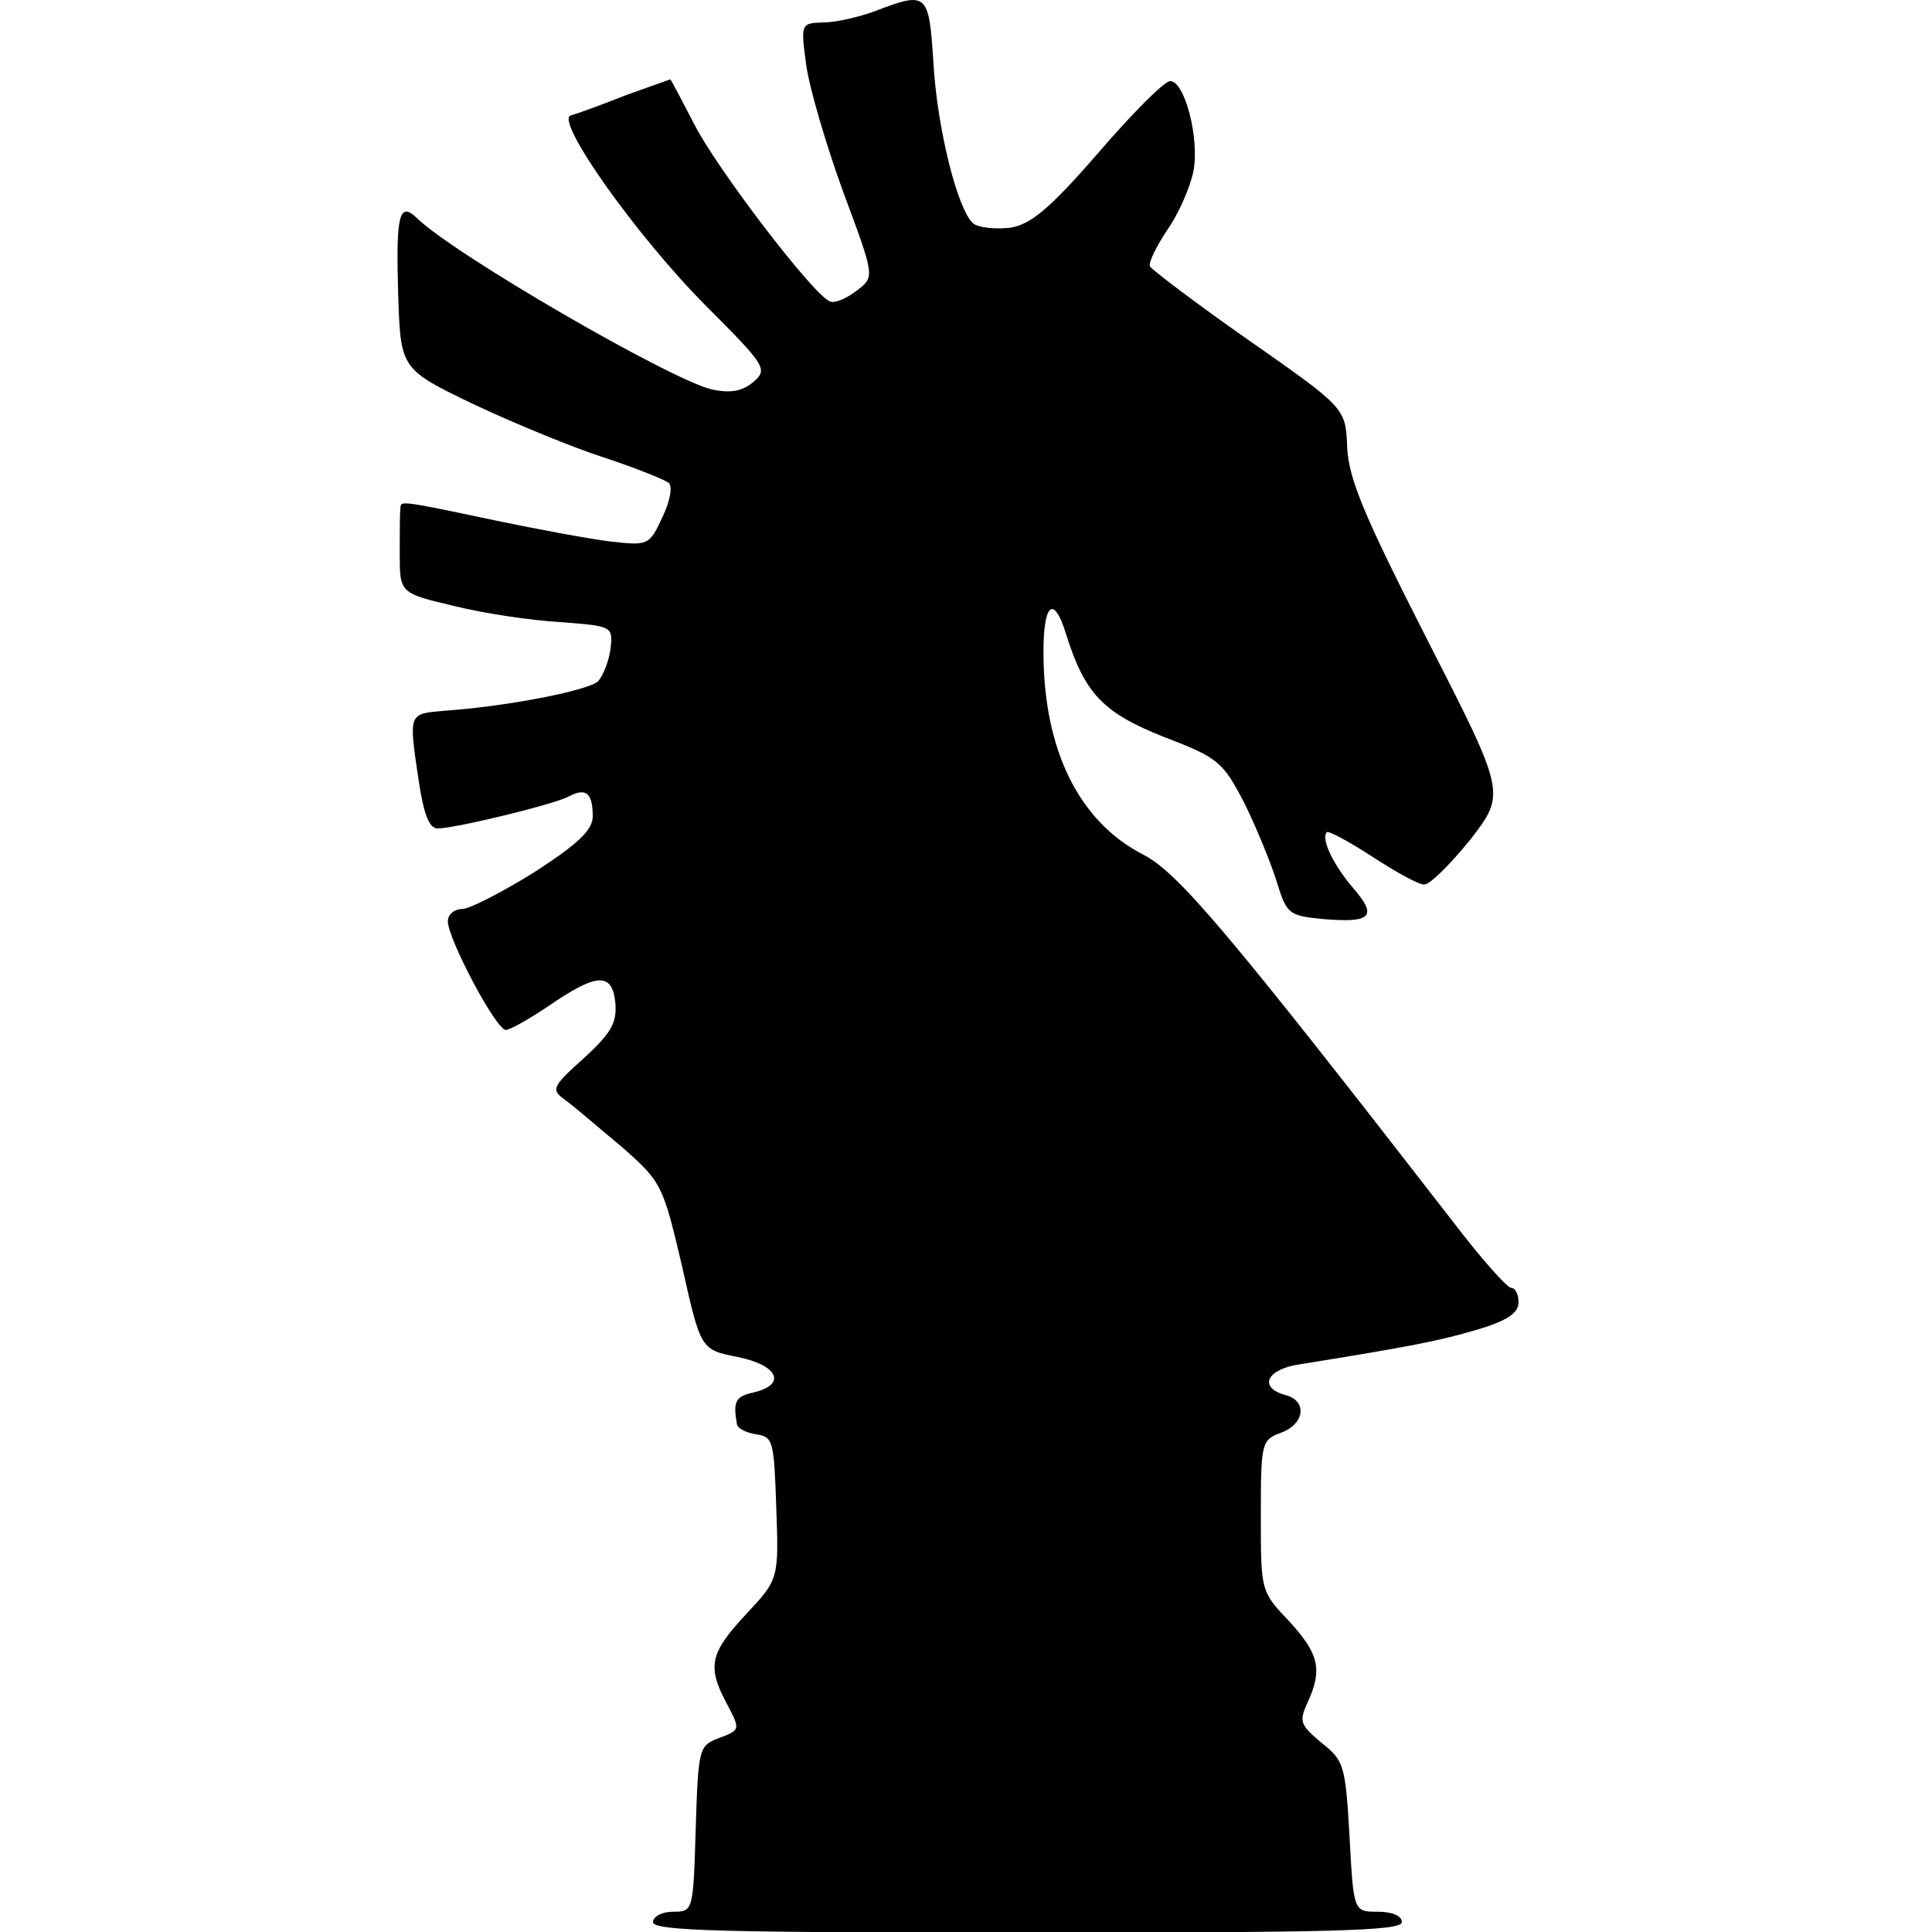 <svg width="1000" height="1000" viewBox="0 0 1000 1000" fill="none" xmlns="http://www.w3.org/2000/svg">
	<path id="chess"  d="M452.8,5.8c-7.9,2.9-20,5.8-26.3,5.8c-12.1,0.4-12.1,0.4-9.2,22.1c1.7,12.1,10.4,41.7,19.2,65.8
		c16.3,43.8,16.3,43.8,7.1,50.8c-5.4,4.2-11.3,6.7-13.8,5.8c-7.9-2.1-58.8-68.8-70.4-91.7c-6.7-12.9-12.1-23.3-12.5-23.3
		c0,0-10.8,3.8-23.3,8.3c-12.5,5-25.4,9.6-28.3,10.4c-7.9,2.9,34.2,62.5,70.4,98.8c30.4,30.4,31.7,32.5,24.6,38.8
		c-5.8,5-11.7,6.3-21.7,4.2c-20.8-4.6-133.8-70-152.9-88.8c-9.2-8.8-10.8-1.3-9.6,40c1.3,38.3,1.3,38.3,39.6,56.7
		c21.3,10,51.7,22.5,67.5,27.5c16.3,5.4,30.8,11.3,32.9,12.9c2.1,1.7,0.8,9.6-3.3,17.9c-6.7,14.6-7.5,14.6-26.7,12.5
		c-10.8-1.3-37.5-6.3-59.2-10.8c-49.2-10.4-49.6-10.4-49.6-6.7c-0.4,2.1-0.4,12.5-0.4,23.8c0,20.4,0,20.4,28.3,27.1
		c15.4,3.8,40,7.5,55,8.3c26.7,2.1,27.1,2.1,25.8,13.8c-0.8,6.3-3.8,13.8-6.3,16.7c-5,5-48.3,13.3-80,15.4
		c-18.3,1.7-18.3,0.8-12.9,36.7c2.5,16.7,5.4,24.2,9.6,24.2c9.2,0,60.8-12.5,68.3-16.7c8.8-4.6,12.1-1.3,12.1,10.4
		c0,7.1-7.5,14.2-30,28.8c-16.7,10.4-33.8,19.2-37.5,19.2c-4.2,0-7.5,2.9-7.5,6.3c0,9.2,25,56.3,30,56.3c2.1,0,11.7-5.4,21.7-12.1
		c25.4-17.5,33.3-17.9,35-2.1c0.8,10.4-1.7,15.4-16.3,28.8c-16.7,15-17.1,16.3-9.6,21.7c4.2,2.9,17.1,14.2,29.2,24.2
		c20.8,18.3,21.3,19.6,31.3,62.1c9.6,42.9,9.6,42.9,28.8,46.7c20.8,4.2,25.4,14.2,8.3,18.3c-9.6,2.1-10.8,4.6-8.8,16.3
		c0,2.1,4.6,4.6,10,5.4c8.8,1.3,9.2,3.3,10.4,37.9c1.3,37.1,1.3,37.1-15.8,55.4c-18.3,19.6-20,26.7-10.4,45c7.9,15,7.9,14.6-4.2,19.2
		c-9.6,3.8-10,5.4-11.3,46.7c-1.3,42.5-1.3,42.9-11.7,42.9c-5.8,0-10.4,2.5-10.4,5.4c0,4.6,37.5,5.4,193.8,5.4s193.8-0.8,193.8-5.4
		c0-3.3-5-5.4-12.5-5.4c-12.5,0-12.5,0-14.6-39.2c-2.1-36.7-2.9-39.2-14.6-48.3c-10.8-9.2-11.7-10.8-7.1-20.8
		c7.9-17.1,5.8-25.4-9.6-42.1c-14.6-15.4-14.6-15.4-14.6-54.6c0-37.9,0.4-39.2,10.4-42.9c12.5-4.6,13.8-16.7,2.1-19.6
		c-13.8-3.8-9.6-13.3,7.5-15.8c57.1-9.2,72.1-12.1,91.7-17.9c15.8-4.6,21.7-8.8,21.7-14.2c0-4.2-1.7-7.5-3.8-7.5
		s-15.8-15.4-30.4-34.6c-116.3-150-142.1-180.4-160-189.6c-33.3-17.1-51.7-54.2-51.7-105c0-25.4,5.4-29.6,11.7-9.2
		c9.6,30.8,19.2,40.8,50.8,53.3c28.3,10.8,30.4,12.9,41.7,34.6c6.3,12.9,13.8,31.3,16.7,40.8c5,16.3,6.3,17.1,23.8,18.8
		c25,2.1,28.3-1.3,15.8-15.8c-10.4-12.1-17.1-25.8-13.8-29.2c0.8-0.8,11.7,5,23.8,12.9c12.1,7.9,24.2,14.6,26.7,14.2
		c2.9,0,13.3-10.4,23.8-23.3c18.3-23.8,18.3-23.8-22.1-102.9c-32.9-64.6-40.8-83.3-41.7-100c-0.8-20.4-0.8-20.4-50.8-55.4
		c-27.5-19.2-50.4-36.7-51.3-38.3c-0.8-2.1,3.3-10.4,9.2-19.2c5.8-8.3,11.7-22.1,13.3-30c3.3-17.1-4.6-47.1-12.1-46.7
		c-2.9,0-19.6,16.7-37.1,37.1c-25.4,29.2-35,37.1-45.8,38.8c-7.5,0.8-15.8,0-18.8-2.1c-7.9-6.3-18.8-48.3-20.8-83.8
		C480.8-3.8,479.9-4.6,452.8,5.8z" fill="currentColor"/>
</svg>